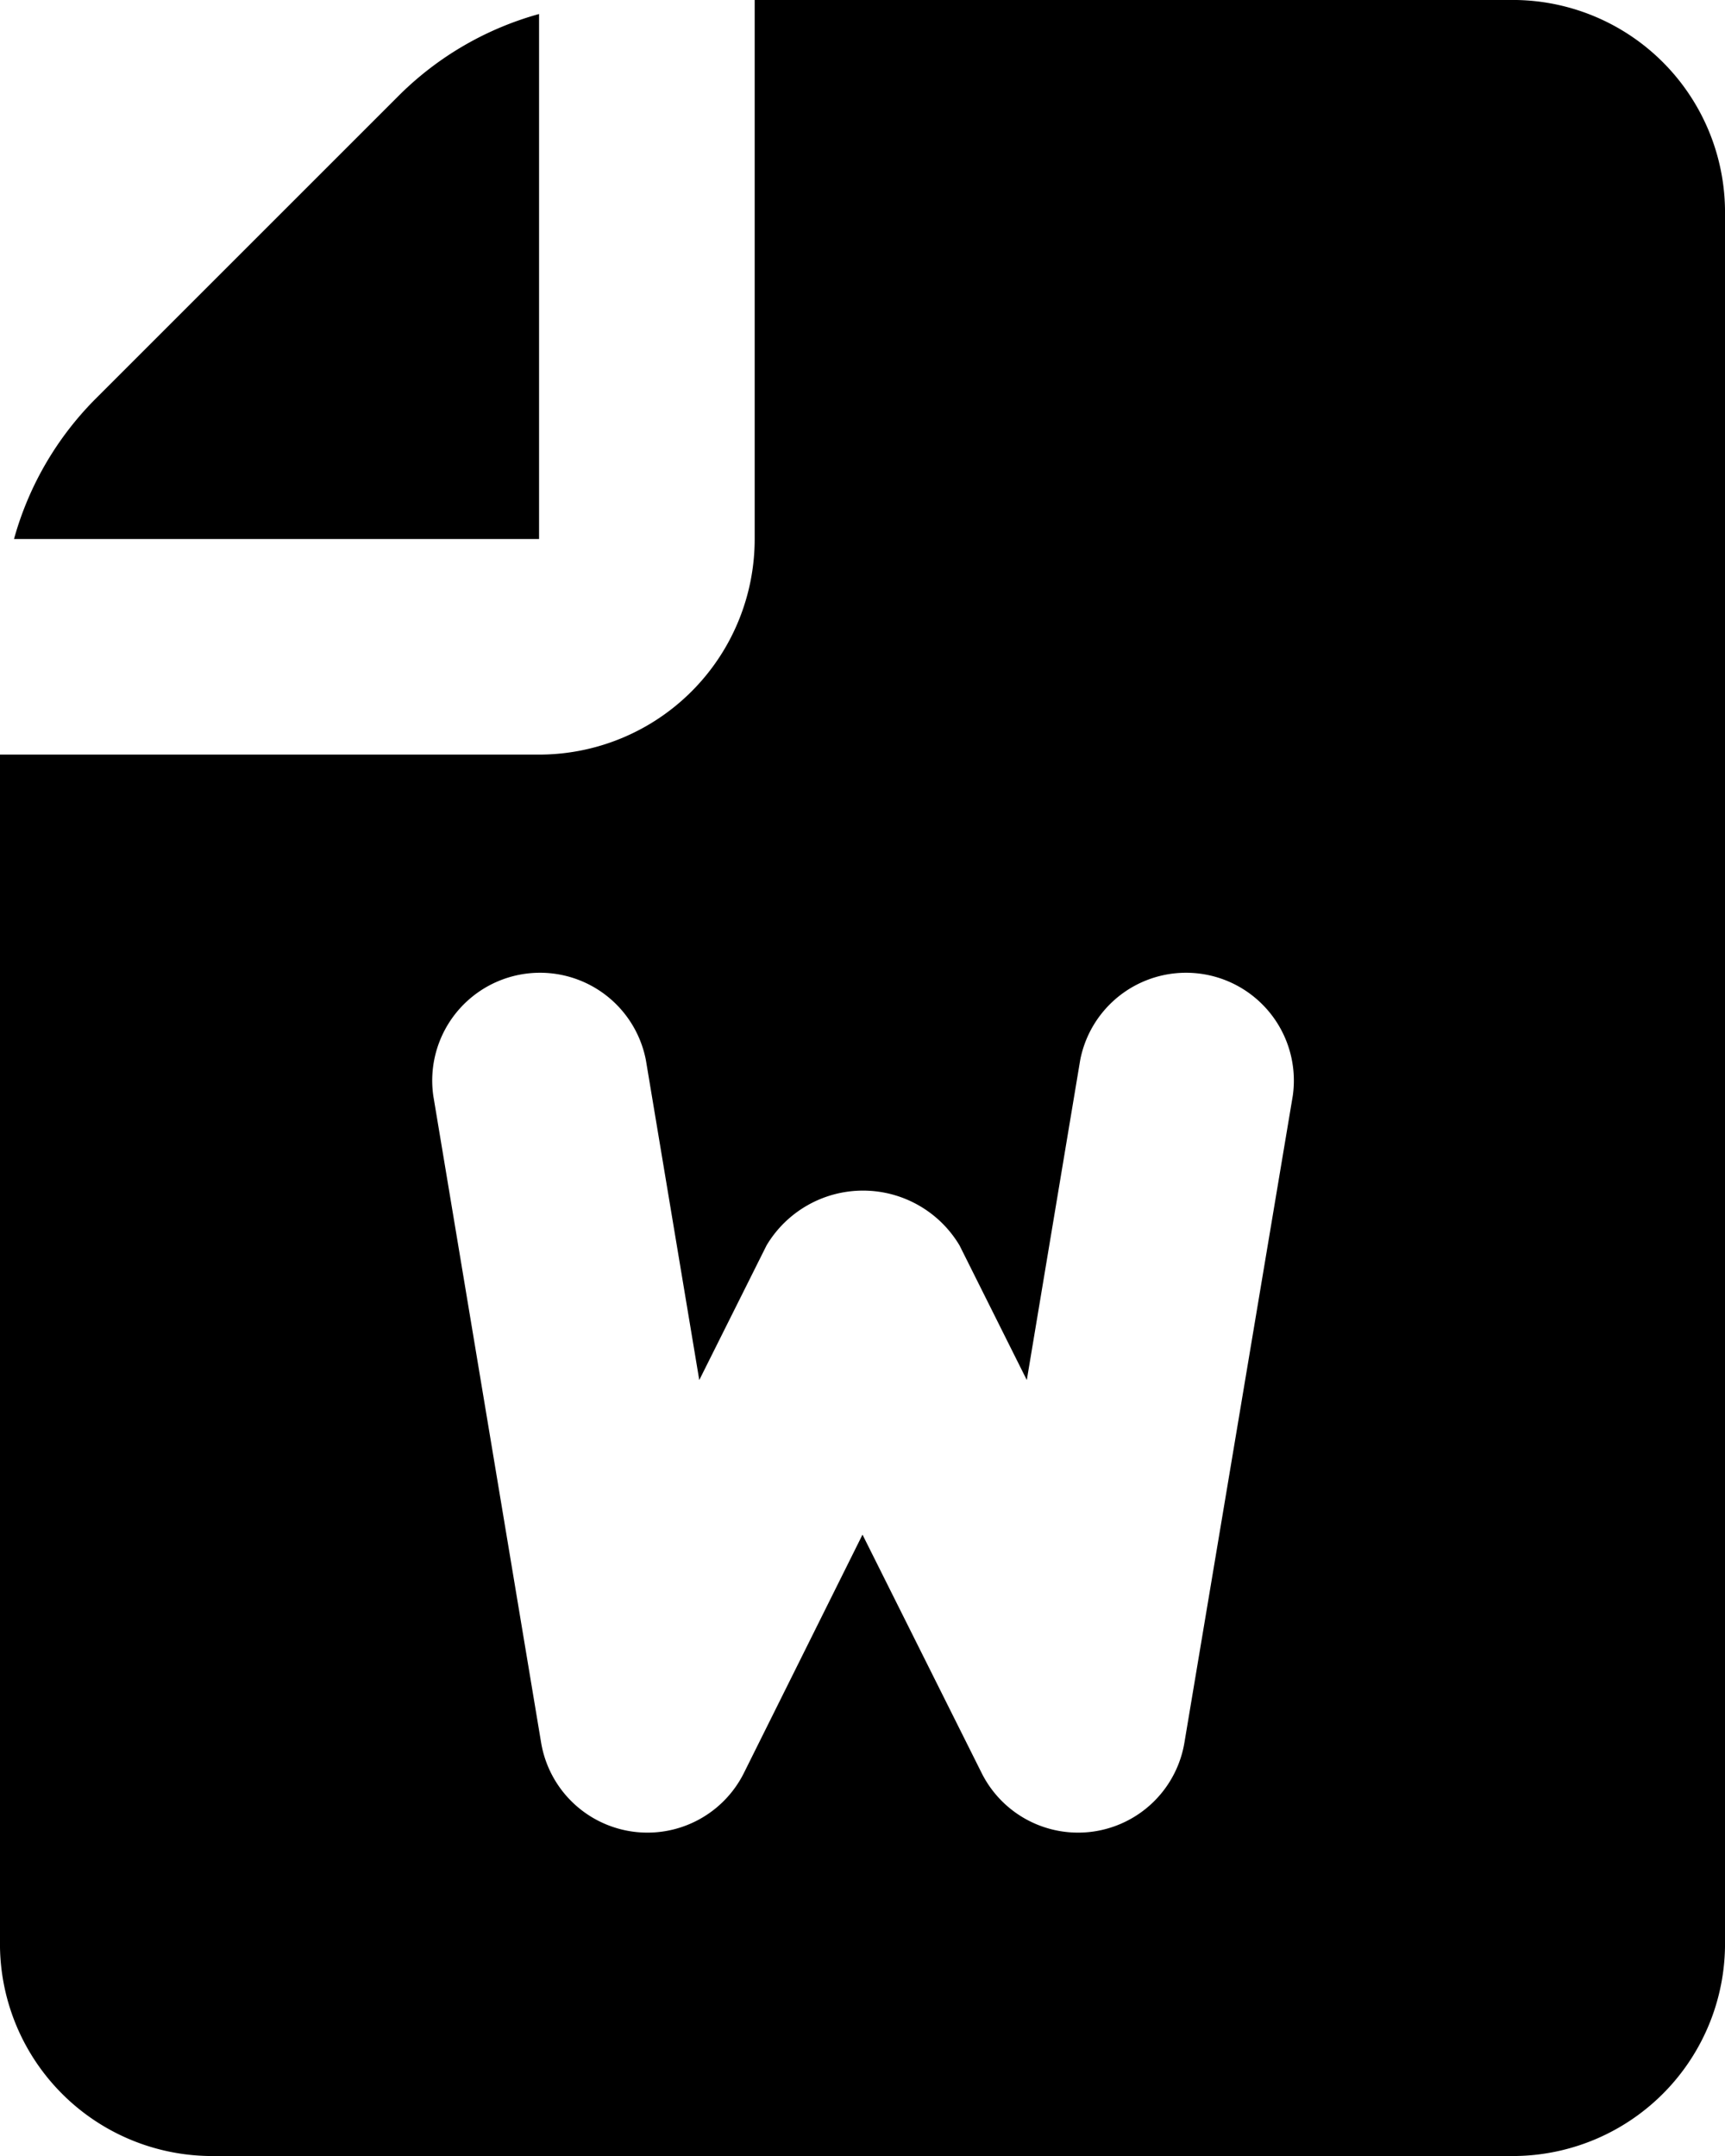 <svg xmlns="http://www.w3.org/2000/svg" fill="none" viewBox="0 0 16 20">
  <g fill="currentColor">
    <path d="M5 5V.13a2.96 2.96 0 0 0-1.293.749L.879 3.707A2.96 2.96 0 0 0 .13 5H5Z"/>
    <path d="M14.067 0H7v5a2 2 0 0 1-2 2H0v11a1.969 1.969 0 0 0 1.933 2h12.134A1.97 1.97 0 0 0 16 18V2a1.97 1.97 0 0 0-1.933-2Zm-3.081 16.165a1 1 0 0 1-1.881.282L8 14.236l-1.1 2.211a1 1 0 0 1-1.881-.282l-1-6a1 1 0 0 1 1.972-.33l.495 2.967.624-1.249a1.042 1.042 0 0 1 1.79 0l.624 1.249.495-2.967a1 1 0 0 1 1.972.33l-1.005 6Z"/>
  </g>
</svg>
